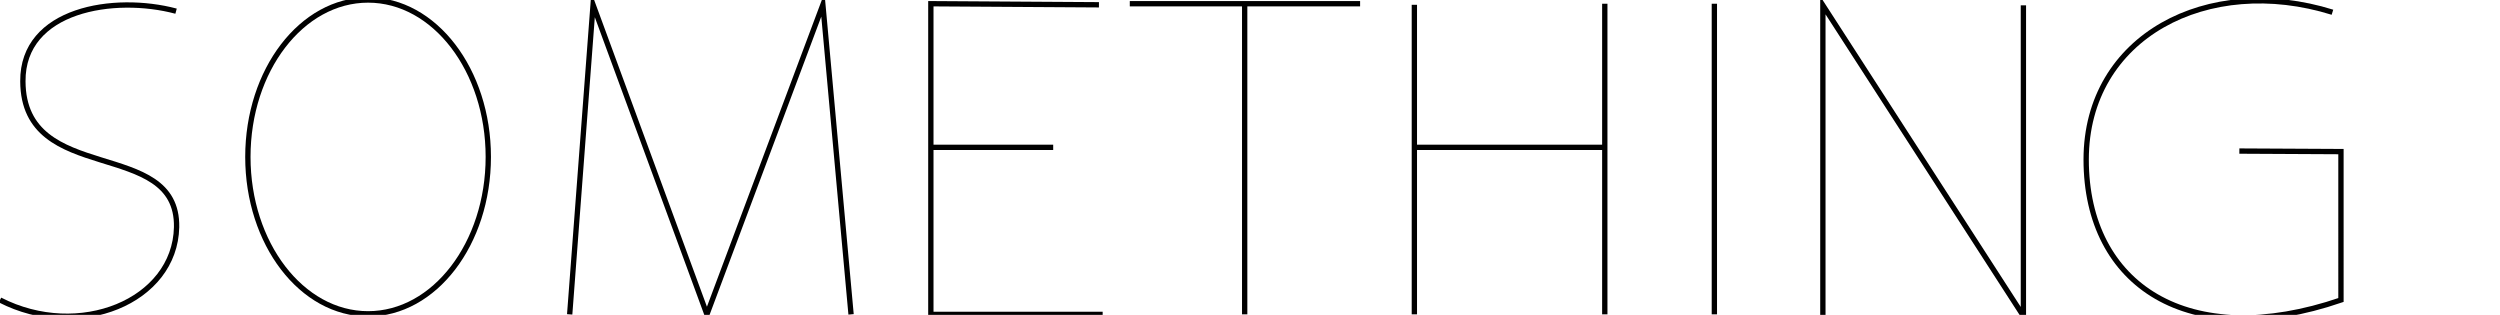 <?xml version="1.0" encoding="utf-8"?>
<!-- Generator: Adobe Illustrator 23.0.4, SVG Export Plug-In . SVG Version: 6.00 Build 0)  -->
<svg version="1.1" id="Layer_1" xmlns="http://www.w3.org/2000/svg" xmlns:xlink="http://www.w3.org/1999/xlink" x="0px" y="0px"
	 width="470px" height="59.2px" viewBox="0 0 470 59.2" style="enable-background:new 0 0 470 59.2;" xml:space="preserve">
<style type="text/css">
	.st0{fill:none;stroke:#000000;stroke-miterlimit:10;}
</style>
<path class="st0" d="M438.5,2.3C415.1-5,392.2,6.8,392.2,30c0,23.7,19.3,36.2,47.9,26.4V28.5l-19.1-0.1"/>
<polyline class="st0" points="342.7,59.4 342.7,1 380.4,59.4 380.4,1 "/>
<line class="st0" x1="322.3" y1="0.7" x2="322.3" y2="59.1"/>
<line class="st0" x1="265.9" y1="27.7" x2="301.7" y2="27.7"/>
<line class="st0" x1="301.7" y1="0.7" x2="301.7" y2="59.1"/>
<line class="st0" x1="265.9" y1="0.9" x2="265.9" y2="59.1"/>
<line class="st0" x1="234" y1="0.7" x2="234" y2="59.1"/>
<line class="st0" x1="212.4" y1="0.7" x2="255.7" y2="0.7"/>
<line class="st0" x1="175" y1="27.7" x2="198" y2="27.7"/>
<polyline class="st0" points="206.6,0.9 175,0.7 175,59.1 207.3,59.1 "/>
<polyline class="st0" points="107.1,59.1 111.5,0.9 132.9,59.1 154.7,0.9 160,59.1 "/>
<ellipse class="st0" cx="69.2" cy="29.5" rx="22.6" ry="29.5"/>
<path class="st0" d="M33.1,2.1C21.5-1,4.2,1.7,4.3,15.3c0.1,19.8,29.2,10.4,28.9,27.4C32.9,56.7,14.8,64,0,56.4"/>
</svg>

